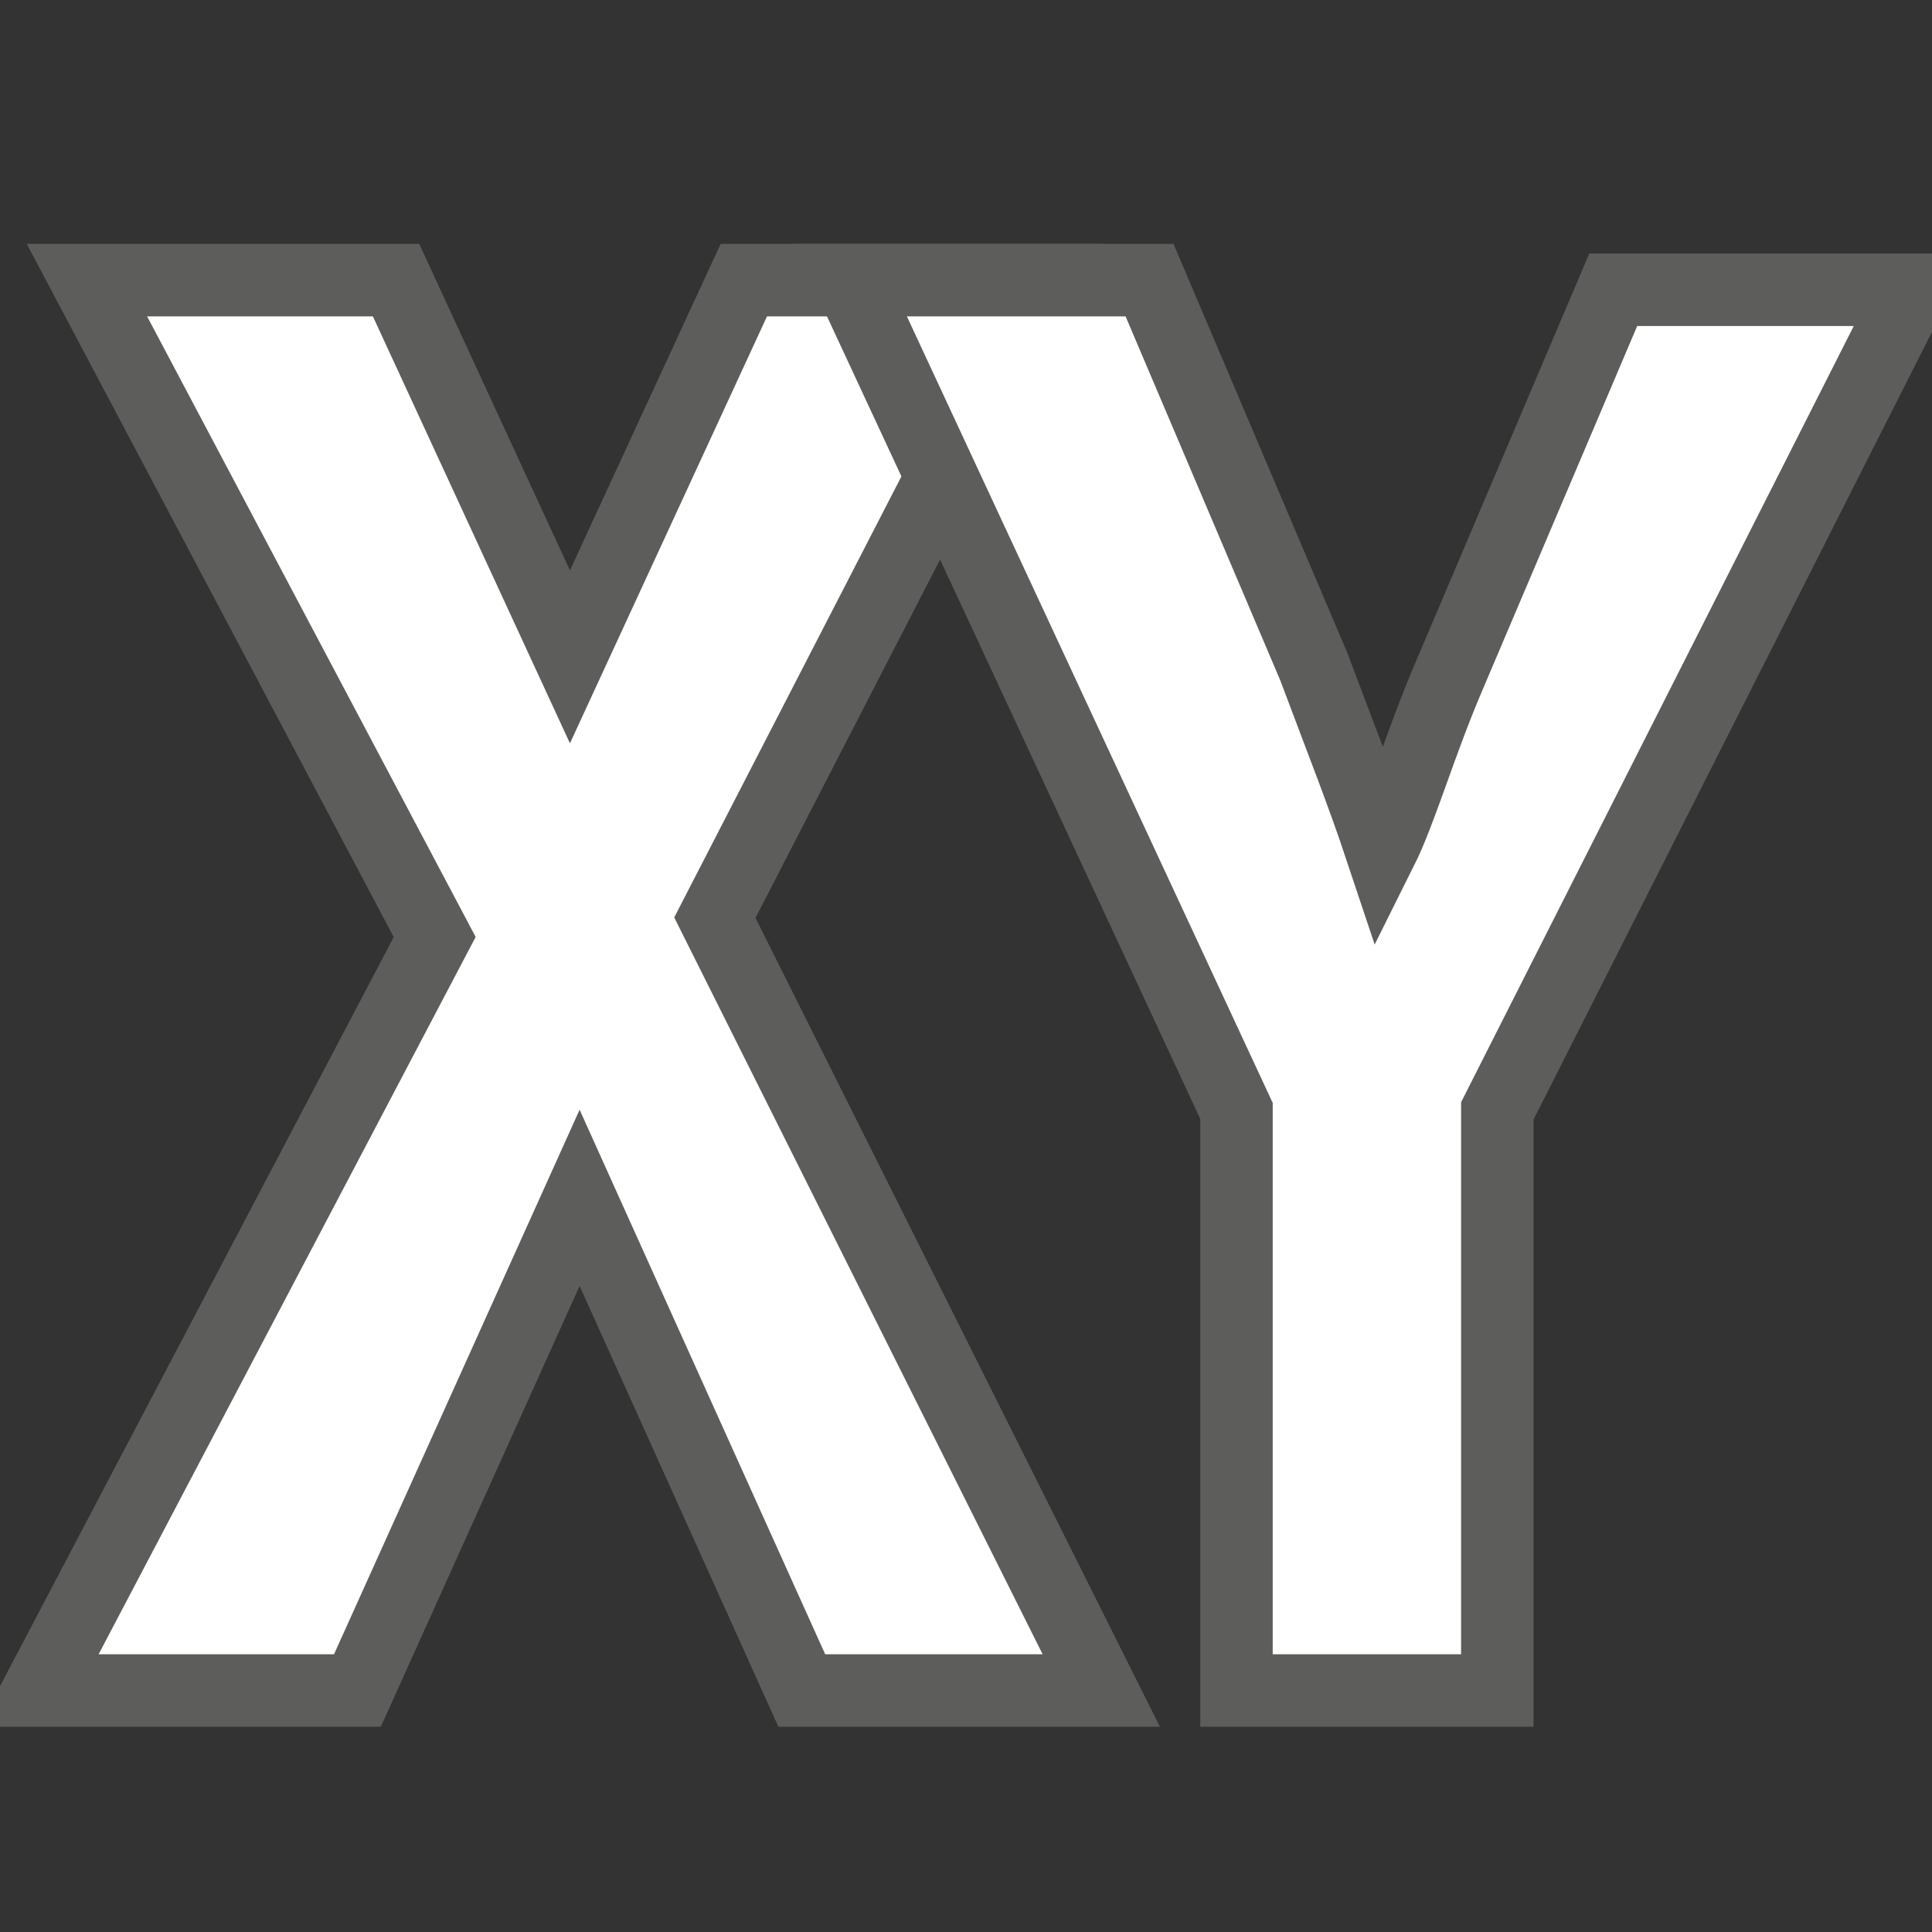 <?xml version="1.0" encoding="utf-8"?>
<!-- Generator: Adobe Illustrator 17.1.0, SVG Export Plug-In . SVG Version: 6.00 Build 0)  -->
<!DOCTYPE svg PUBLIC "-//W3C//DTD SVG 1.1//EN" "http://www.w3.org/Graphics/SVG/1.1/DTD/svg11.dtd">
<svg version="1.1" id="Layer_1" xmlns="http://www.w3.org/2000/svg" xmlns:xlink="http://www.w3.org/1999/xlink" x="0px" y="0px"
	 viewBox="0 0 20 20" enable-background="new 0 0 20 20" xml:space="preserve">
<rect x="0" y="0" width="20" height="20" fill="#333333" stroke="none"/>
<g>
	<path fill="#FFFFFF" stroke="#5D5E5C" stroke-width="0.75" stroke-miterlimit="10" d="M8.3,17.5l-2.3-5.1l-2.3,5.1H0.4l4.1-7.8
		L0.9,2.9h3.2l1.8,3.9l1.8-3.9h3.1L7.4,9.5l4,8H8.3z"/>
</g>
<g>
	<path fill="#FFFFFF" stroke="#5D5E5C" stroke-width="0.75" stroke-miterlimit="10" d="M15.5,11.5v6h-2.7v-6l-4-8.6h3.1l1.7,4
		c0.3,0.8,0.5,1.3,0.7,1.9c0.2-0.4,0.4-1.1,0.7-1.8l1.7-4h3.1L15.5,11.5z"/>
</g>
</svg>

